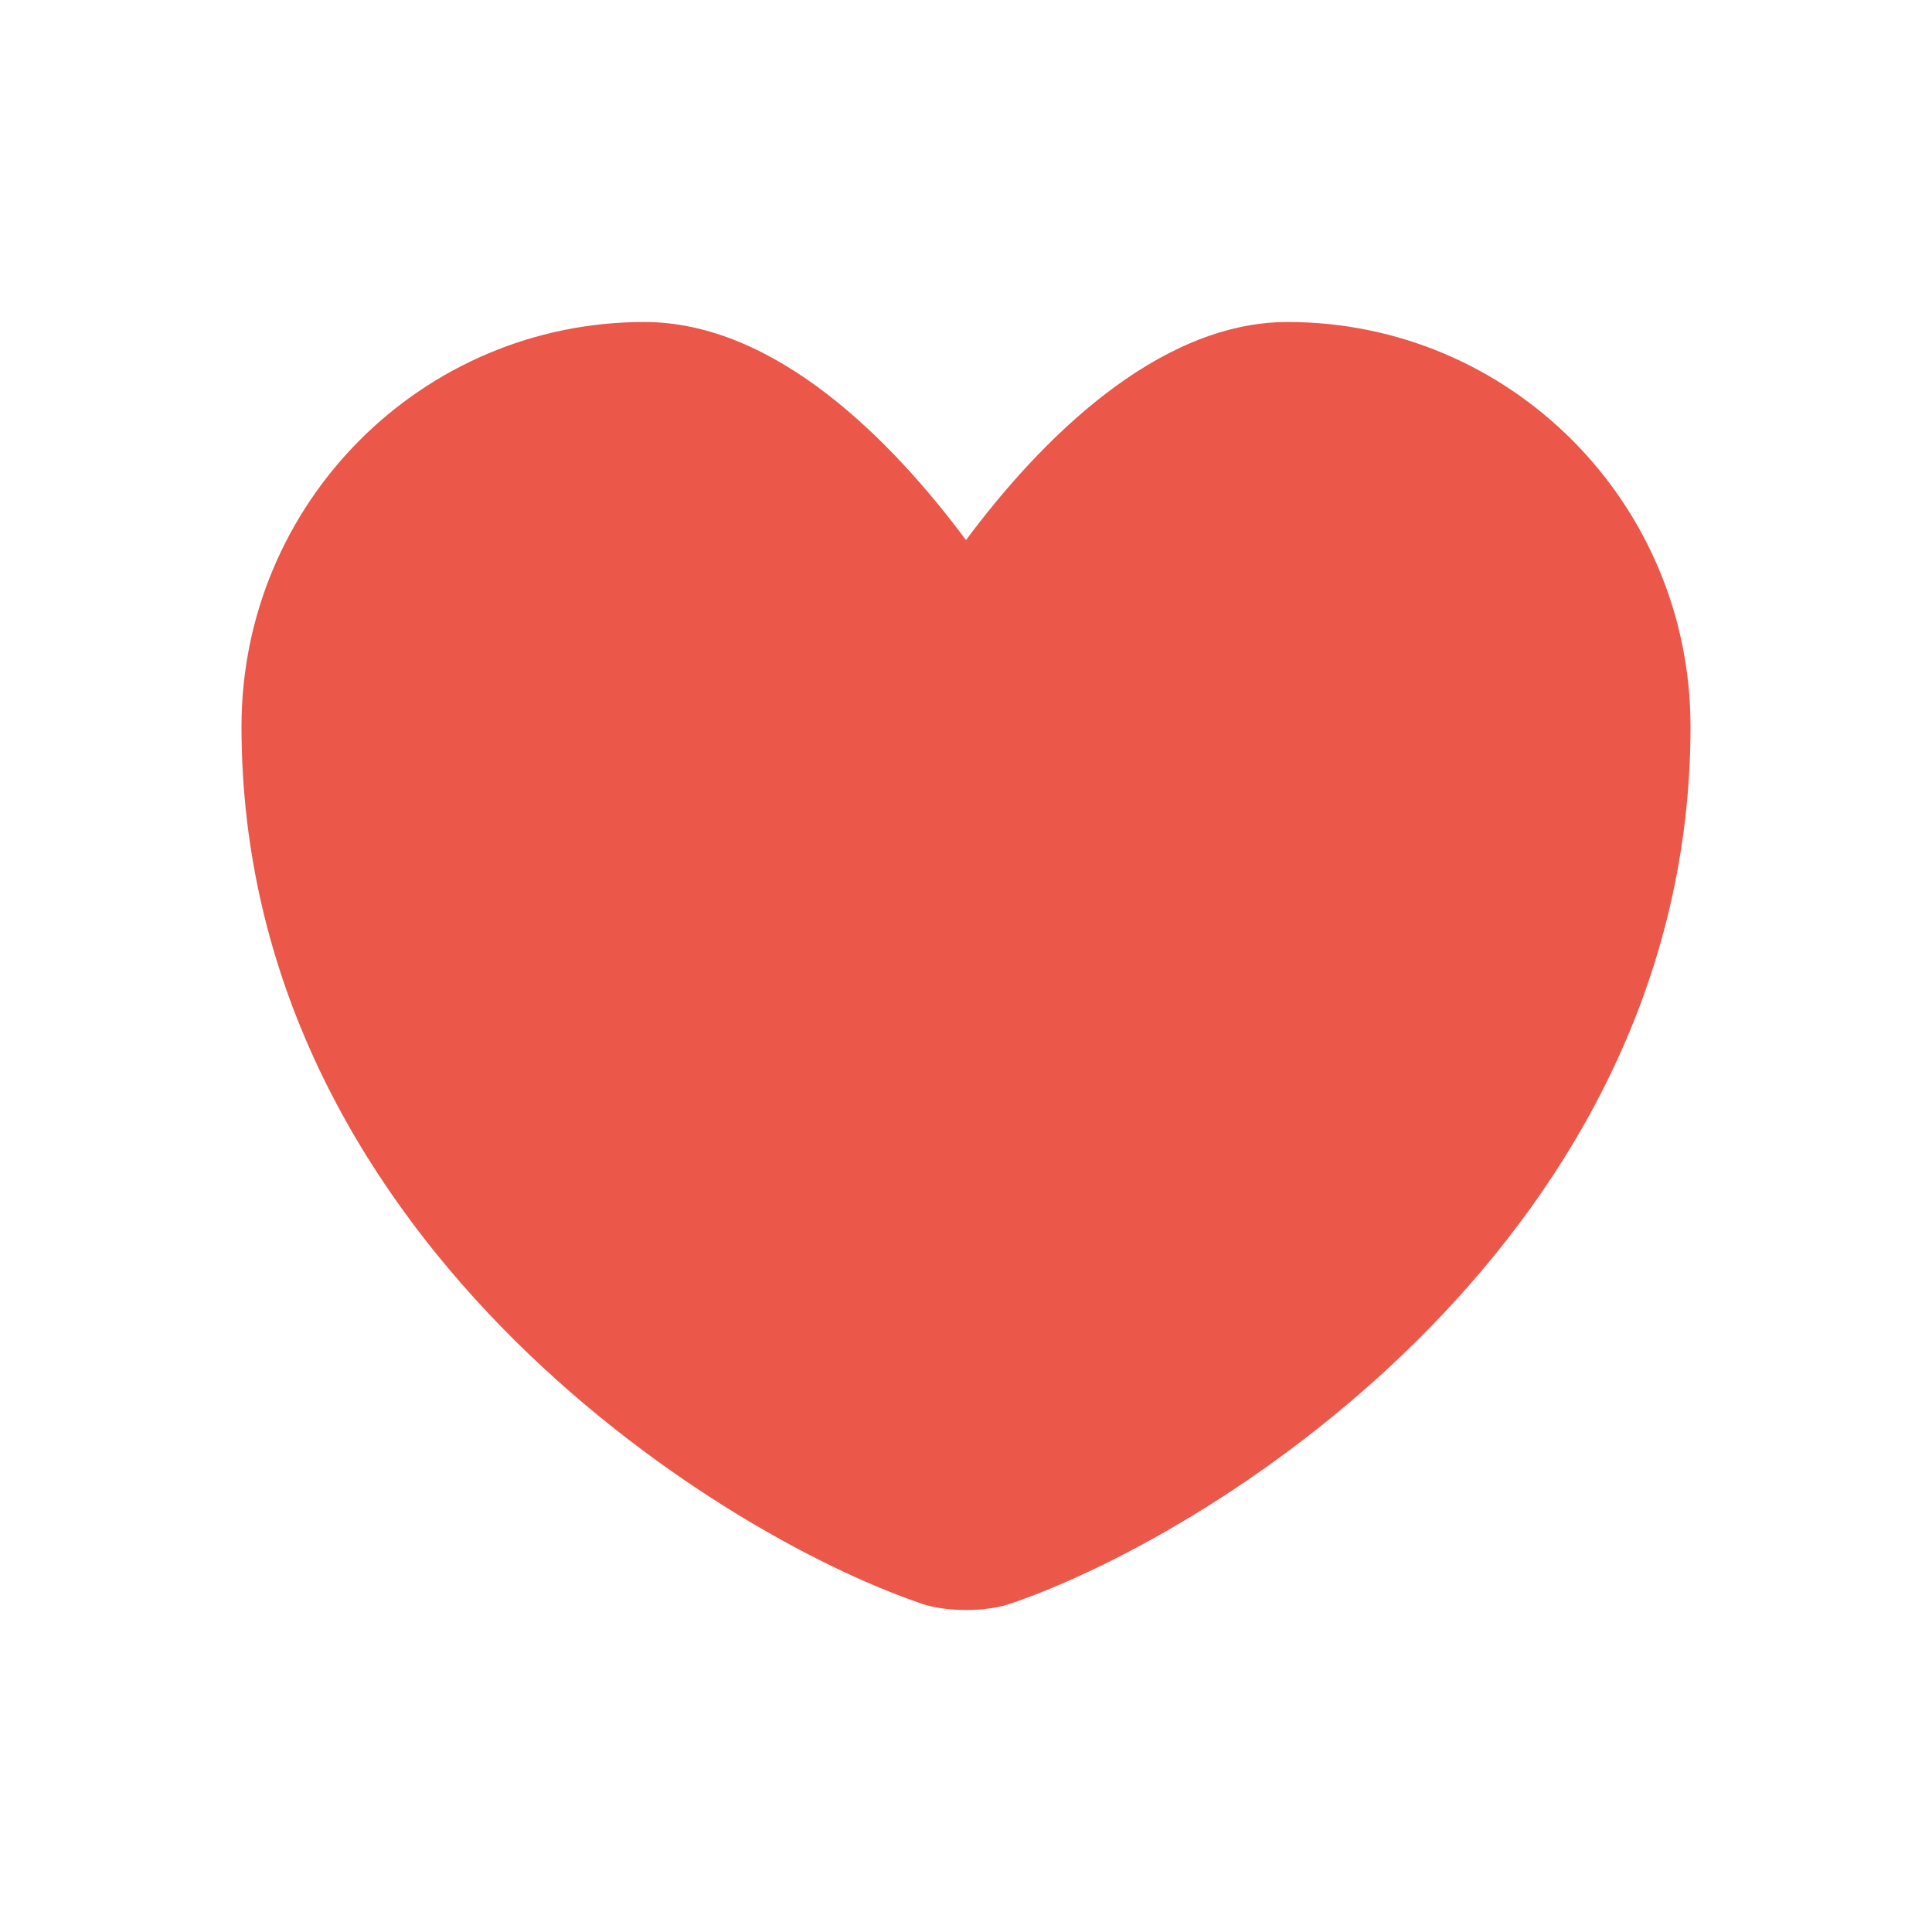 <svg width="24" height="24" viewBox="0 0 24 24" fill="none" xmlns="http://www.w3.org/2000/svg">
<path d="M12.558 19.919C12.252 20.027 11.748 20.027 11.442 19.919C8.832 19.029 3 15.317 3 9.025C3 6.247 5.241 4 8.004 4C9.642 4 11.091 5.487 12 6.709C12.909 5.487 14.367 4 15.996 4C18.759 4 21 6.247 21 9.025C21 15.317 15.168 19.029 12.558 19.919Z" fill="#EB5749"/>
</svg>
